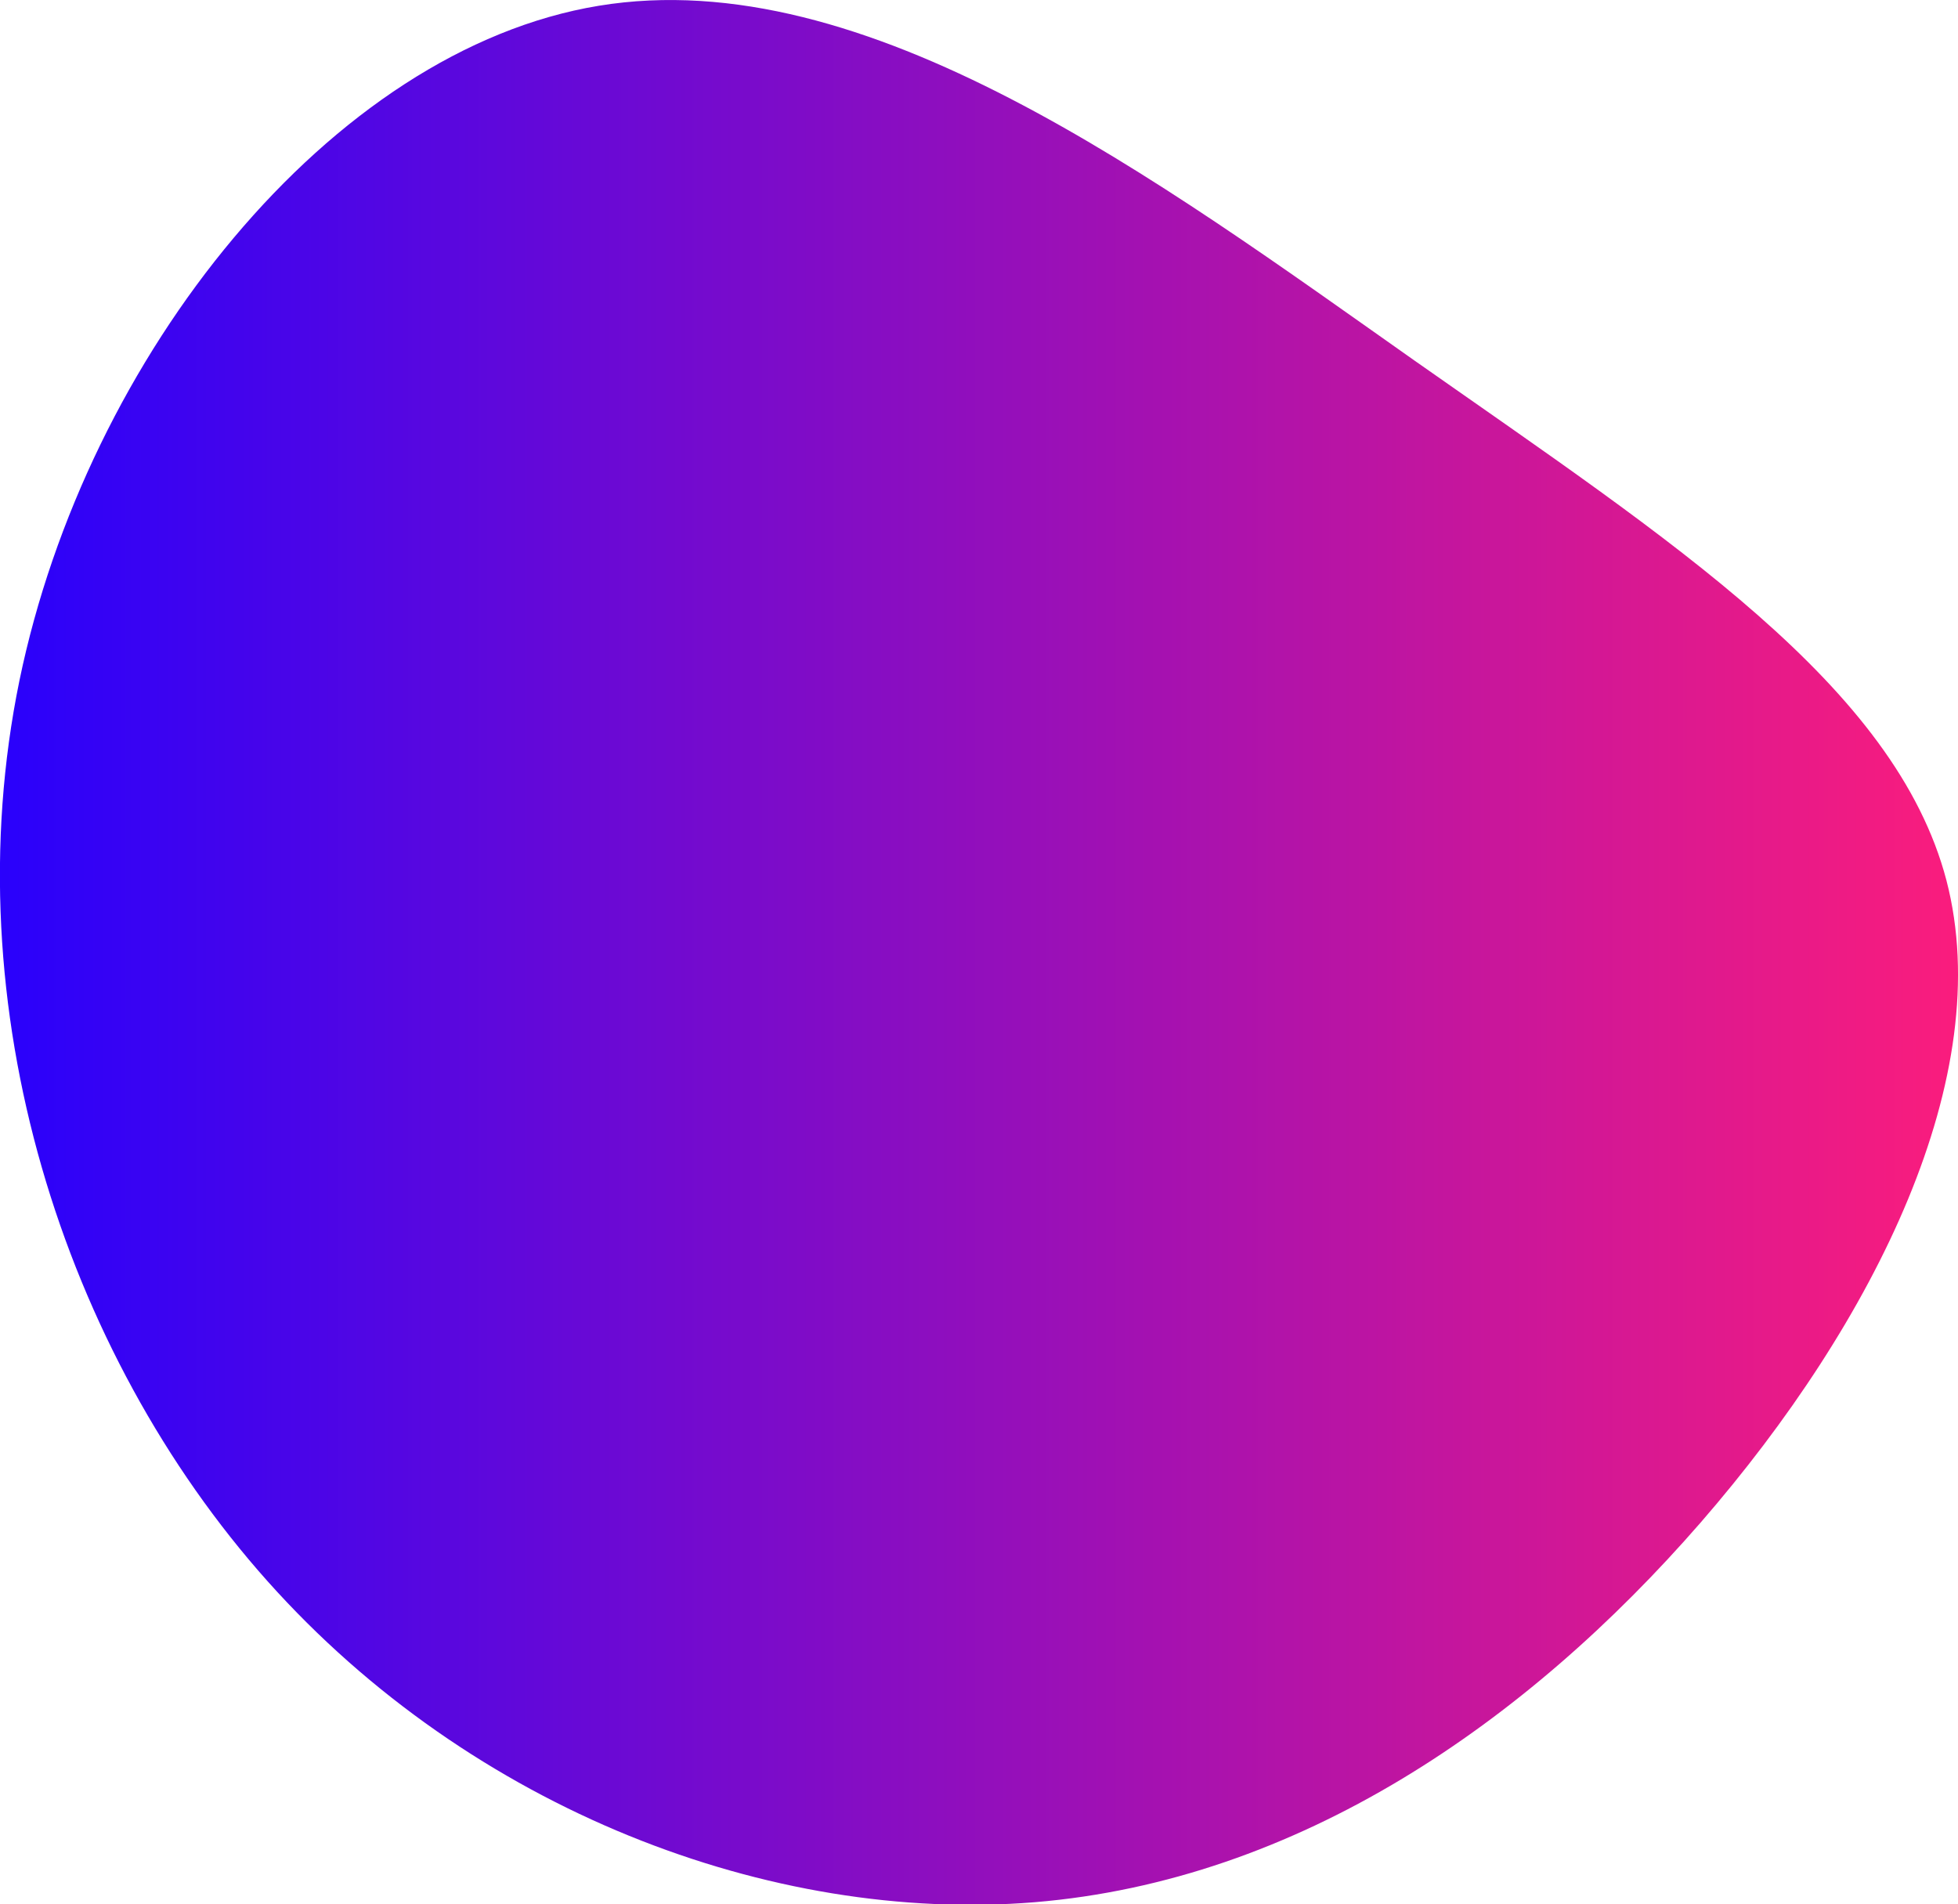 <svg
        xmlns="http://www.w3.org/2000/svg"
        viewBox="0 0 747.2 726.7"
        >
<defs>
<linearGradient id="grad1" x1="0%" y1="0%" x2="100%" y2="0%">
    <stop offset="0%" stop-color="rgb(36, 0, 255)" stop-opacity="1" />
    <stop offset="100%" stop-color="rgb(255, 29, 122)" stop-opacity="1" />
</linearGradient>
</defs>
<path
fill="url(#grad1)"
        d="M539.8 137.6c98.3 69 183.5 124 203 198.4 19.3 74.4-27.1 168.2-93.8 245-66.8 76.8-153.8 136.6-254.2 144.9-100.6 8.2-214.7-35.1-292.7-122.5S-18.1 384.1 7.4 259.8C33 135.6 126.3 19 228.5 2.2c102.1-16.8 213.2 66.3 311.3 135.4z"
        />
        </svg>